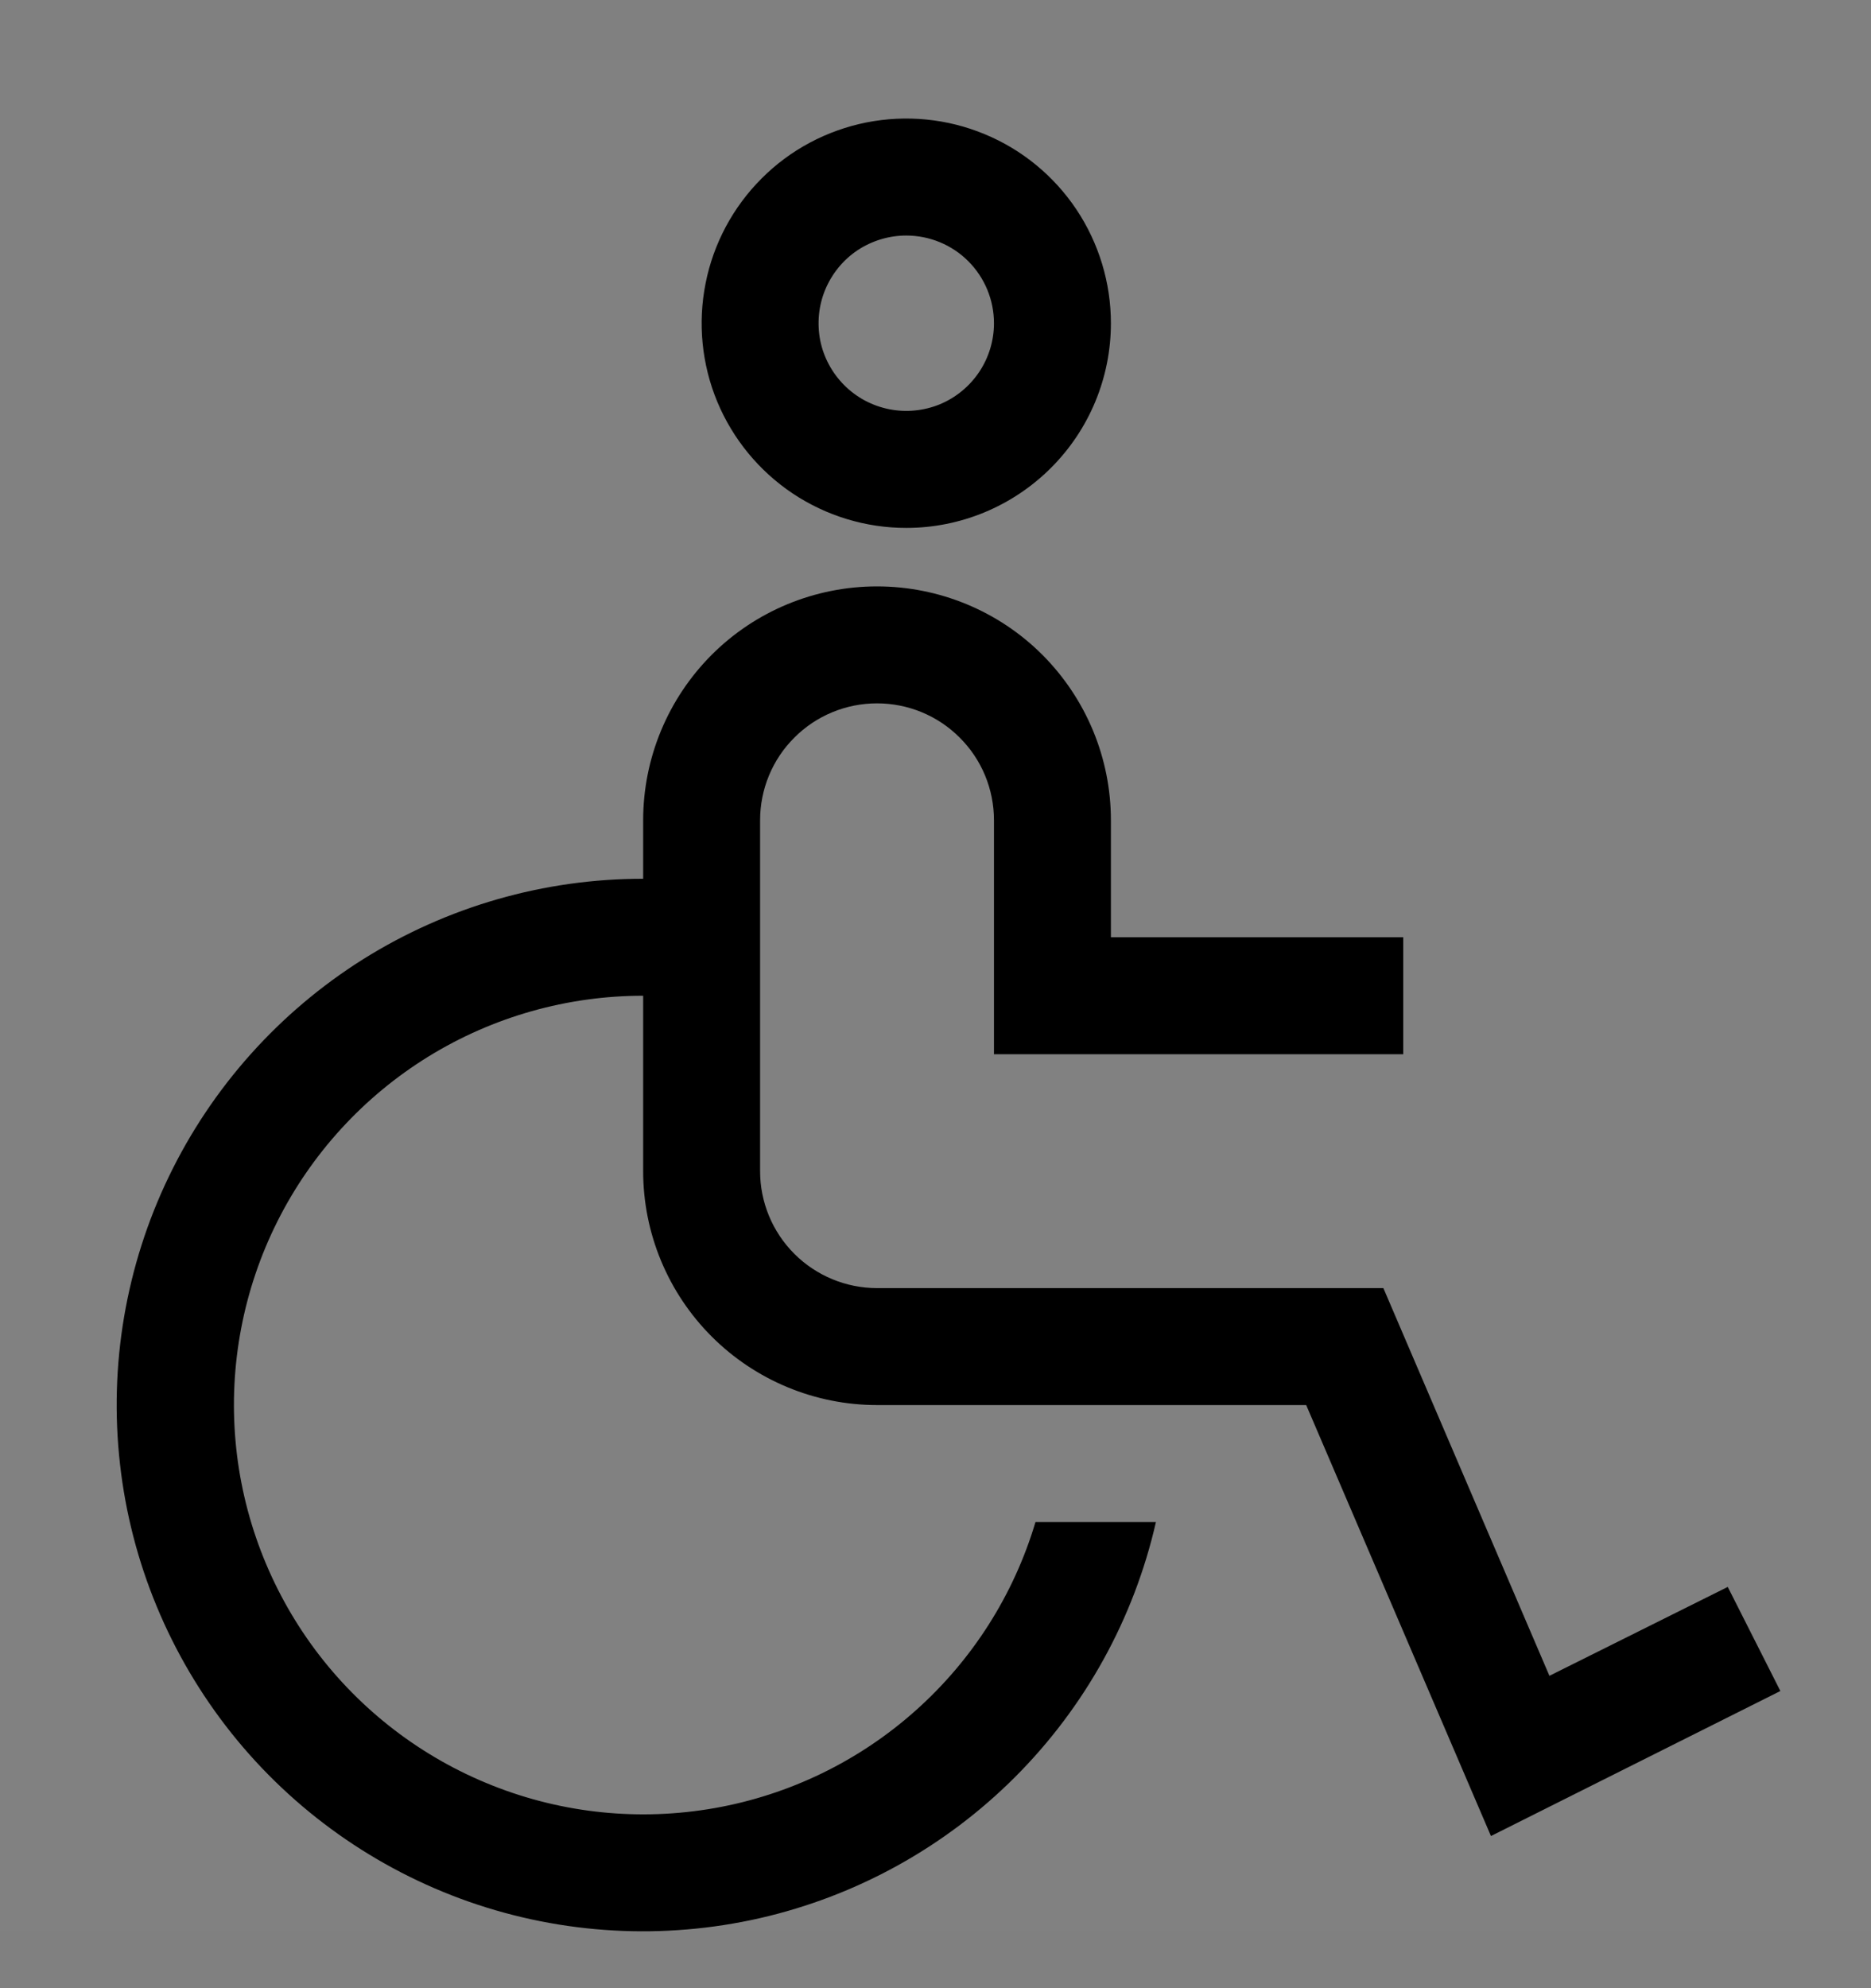 <svg viewBox="0 0 16 17" fill="none" xmlns="http://www.w3.org/2000/svg">
    <rect x="0" y="0" width="16" height="17" fill="#808080" stroke="none"/>
    <g clip-path="url(#clip0_1961_11692)">
        <rect width="16" height="16" transform="translate(0 0.514)" fill="white" fill-opacity="0.01"
              style="mix-blend-mode:multiply"/>
        <path d="M14.775 13.569L13.25 14.329L11.83 11.014H7.5C7.235 11.014 6.98 10.908 6.793 10.721C6.605 10.533 6.5 10.279 6.5 10.014V7.014C6.5 6.748 6.605 6.494 6.793 6.307C6.98 6.119 7.235 6.014 7.5 6.014C7.765 6.014 8.02 6.119 8.207 6.307C8.395 6.494 8.5 6.748 8.5 7.014V9.014H12V8.014H9.5V7.014C9.5 6.483 9.289 5.975 8.914 5.599C8.539 5.224 8.03 5.014 7.5 5.014C6.97 5.014 6.461 5.224 6.086 5.599C5.711 5.975 5.5 6.483 5.5 7.014V7.514C4.653 7.513 3.823 7.752 3.105 8.202C2.388 8.653 1.812 9.297 1.444 10.06C1.076 10.823 0.931 11.675 1.026 12.517C1.12 13.358 1.451 14.156 1.979 14.819C2.507 15.481 3.212 15.981 4.011 16.261C4.811 16.541 5.673 16.589 6.499 16.401C7.325 16.212 8.081 15.794 8.68 15.195C9.279 14.596 9.697 13.84 9.885 13.014H8.855C8.67 13.636 8.315 14.194 7.83 14.626C7.346 15.058 6.751 15.347 6.112 15.46C5.473 15.573 4.815 15.507 4.211 15.267C3.608 15.028 3.083 14.626 2.695 14.106C2.307 13.585 2.071 12.967 2.014 12.321C1.957 11.674 2.081 11.024 2.372 10.444C2.663 9.864 3.11 9.376 3.662 9.035C4.215 8.694 4.851 8.514 5.5 8.514V10.014C5.5 10.544 5.711 11.053 6.086 11.428C6.461 11.803 6.97 12.014 7.5 12.014H11.17L12.75 15.699L15.225 14.459L14.775 13.569Z"
              fill="currentColor"/>
        <path d="M7.75 4.514C7.404 4.514 7.066 4.411 6.778 4.219C6.49 4.026 6.266 3.753 6.133 3.433C6.001 3.114 5.966 2.762 6.034 2.422C6.101 2.083 6.268 1.771 6.513 1.526C6.757 1.281 7.069 1.115 7.409 1.047C7.748 0.98 8.1 1.014 8.42 1.147C8.74 1.279 9.013 1.504 9.205 1.791C9.397 2.079 9.5 2.418 9.5 2.764C9.5 3.228 9.316 3.673 8.987 4.001C8.659 4.329 8.214 4.514 7.75 4.514ZM7.75 2.014C7.602 2.014 7.457 2.058 7.333 2.14C7.21 2.222 7.114 2.34 7.057 2.477C7 2.614 6.986 2.764 7.014 2.91C7.043 3.055 7.115 3.189 7.22 3.294C7.325 3.399 7.458 3.47 7.604 3.499C7.749 3.528 7.9 3.513 8.037 3.457C8.174 3.4 8.291 3.304 8.374 3.18C8.456 3.057 8.5 2.912 8.5 2.764C8.5 2.565 8.421 2.374 8.28 2.233C8.14 2.093 7.949 2.014 7.75 2.014Z"
              fill="currentColor"/>
    </g>
    <defs>
        <clipPath id="clip0_1961_11692">
            <rect width="16" height="16" fill="white" transform="translate(0 0.514)"/>
        </clipPath>
    </defs>
</svg>
